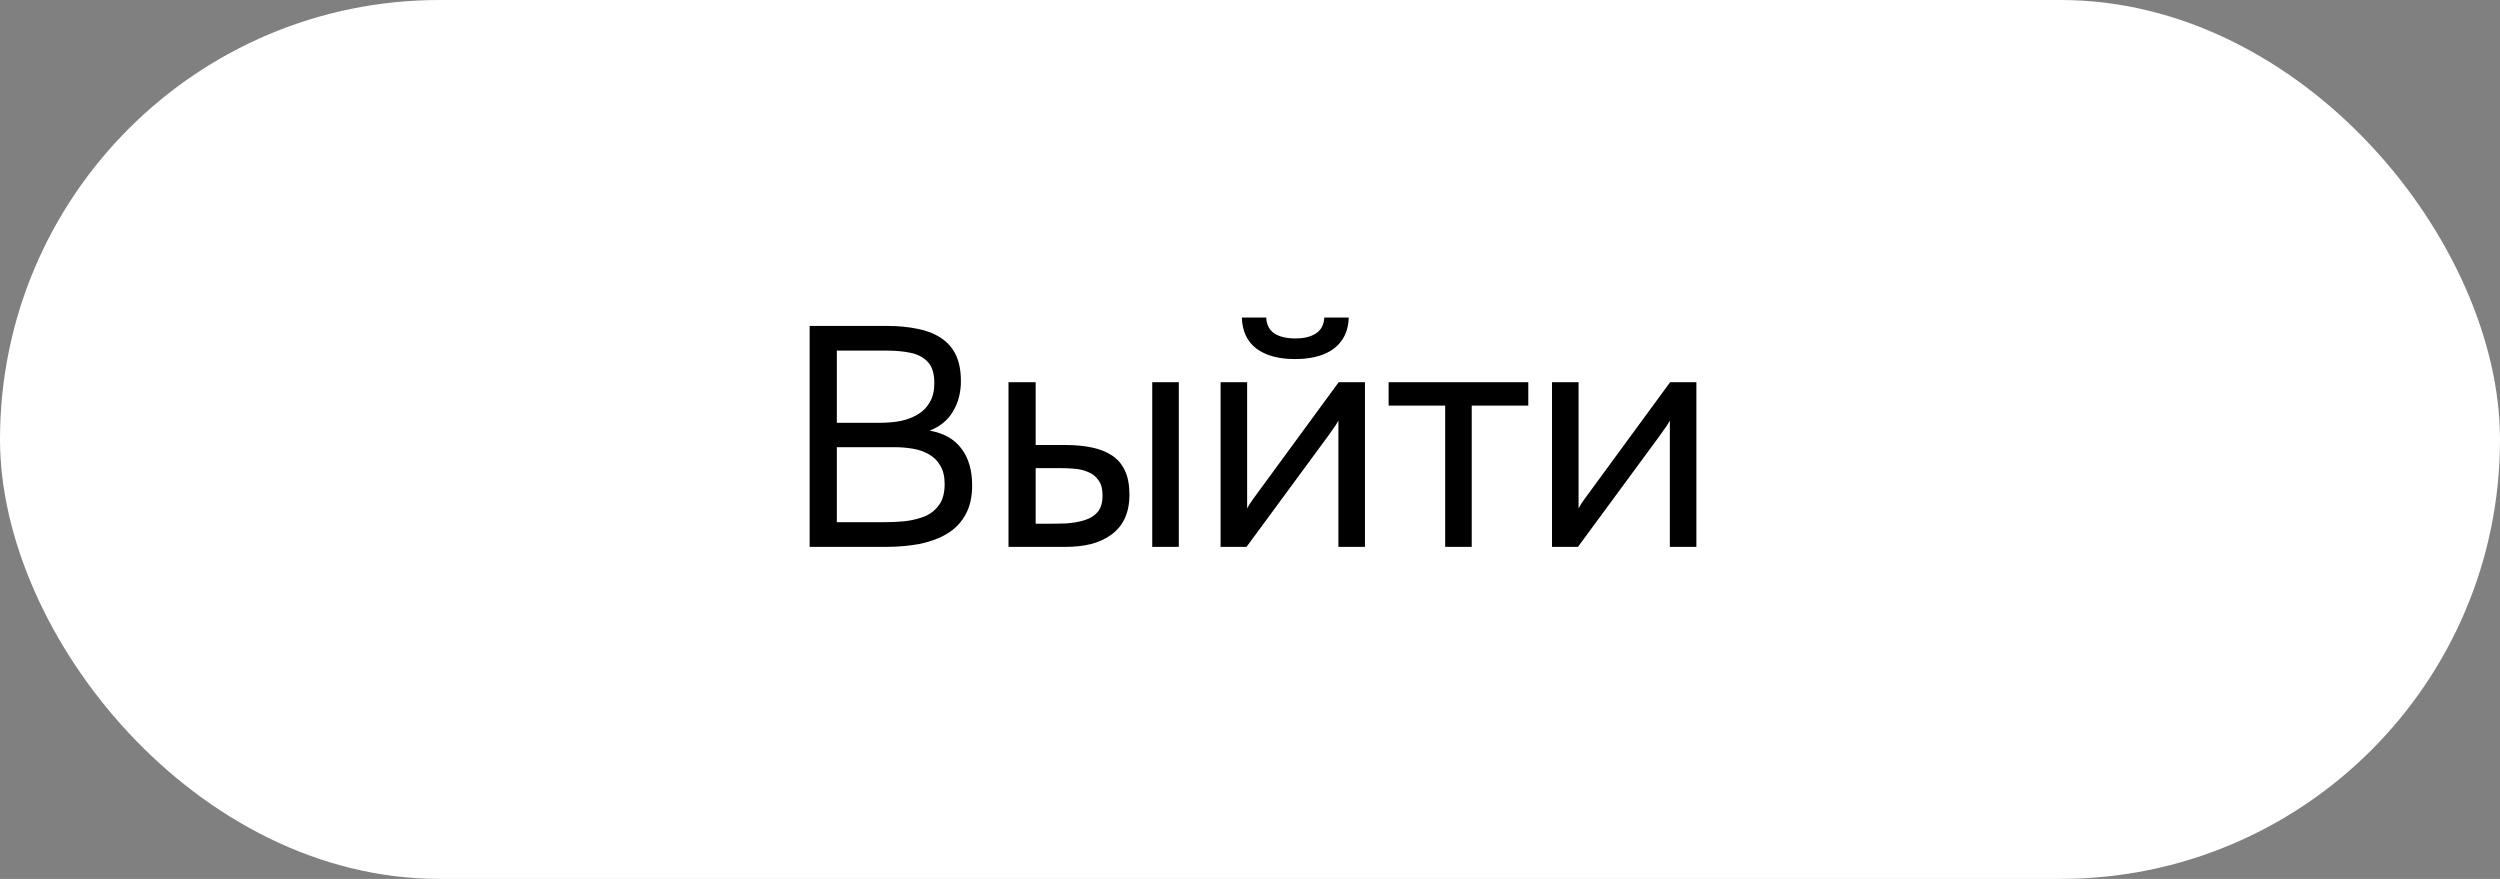 <svg width="128" height="45" viewBox="0 0 128 45" fill="none" xmlns="http://www.w3.org/2000/svg">
<rect x="0" y="0" width="128" height="45" fill="#808080" stroke="none"/>
<rect width="128" height="45" rx="22.5" fill="white"/>
<path d="M41.454 28V16.688H45.422C45.987 16.688 46.499 16.736 46.958 16.832C47.417 16.917 47.812 17.067 48.142 17.28C48.483 17.493 48.745 17.781 48.926 18.144C49.108 18.507 49.198 18.965 49.198 19.52C49.198 20.096 49.065 20.608 48.798 21.056C48.542 21.504 48.142 21.835 47.598 22.048C48.324 22.176 48.867 22.485 49.23 22.976C49.593 23.456 49.774 24.08 49.774 24.848C49.774 25.456 49.657 25.963 49.422 26.368C49.198 26.773 48.878 27.099 48.462 27.344C48.057 27.579 47.587 27.749 47.054 27.856C46.521 27.952 45.95 28 45.342 28H41.454ZM42.846 26.736H45.294C45.625 26.736 45.966 26.72 46.318 26.688C46.681 26.645 47.017 26.565 47.326 26.448C47.636 26.32 47.886 26.123 48.078 25.856C48.27 25.589 48.366 25.232 48.366 24.784C48.366 24.4 48.291 24.085 48.142 23.84C48.004 23.595 47.812 23.403 47.566 23.264C47.331 23.125 47.059 23.029 46.75 22.976C46.441 22.923 46.126 22.896 45.806 22.896H42.846V26.736ZM42.846 21.648H45.022C45.417 21.648 45.785 21.616 46.126 21.552C46.468 21.477 46.766 21.36 47.022 21.2C47.278 21.04 47.475 20.832 47.614 20.576C47.764 20.32 47.838 20 47.838 19.616C47.838 19.125 47.726 18.763 47.502 18.528C47.278 18.293 46.985 18.139 46.622 18.064C46.26 17.989 45.865 17.952 45.438 17.952H42.846V21.648ZM51.635 28V19.568H53.026V22.784H54.547C55.048 22.784 55.501 22.827 55.907 22.912C56.312 22.997 56.658 23.136 56.947 23.328C57.234 23.52 57.453 23.781 57.602 24.112C57.752 24.432 57.827 24.837 57.827 25.328C57.827 25.797 57.746 26.203 57.587 26.544C57.426 26.885 57.197 27.163 56.898 27.376C56.611 27.589 56.264 27.749 55.858 27.856C55.464 27.952 55.032 28 54.562 28H51.635ZM53.026 26.816H53.474C53.848 26.816 54.211 26.811 54.562 26.8C54.914 26.779 55.229 26.725 55.507 26.64C55.794 26.555 56.024 26.416 56.194 26.224C56.365 26.021 56.45 25.739 56.45 25.376C56.45 25.035 56.381 24.773 56.242 24.592C56.114 24.4 55.944 24.261 55.73 24.176C55.517 24.08 55.282 24.021 55.026 24C54.781 23.979 54.536 23.968 54.291 23.968H53.026V26.816ZM58.995 28V19.568H60.355V28H58.995ZM62.494 28V19.568H63.854V26.032C63.928 25.883 64.03 25.723 64.158 25.552C64.286 25.371 64.387 25.232 64.462 25.136L68.542 19.568H69.886V28H68.526V21.536C68.441 21.696 68.344 21.845 68.238 21.984C68.142 22.123 68.051 22.251 67.966 22.368L63.822 28H62.494ZM66.302 18.384C65.459 18.384 64.798 18.203 64.318 17.84C63.849 17.477 63.603 16.949 63.582 16.256H64.83C64.851 16.629 64.99 16.901 65.246 17.072C65.513 17.243 65.87 17.328 66.318 17.328C66.766 17.328 67.118 17.243 67.374 17.072C67.641 16.901 67.784 16.629 67.806 16.256H69.054C69.043 16.715 68.926 17.104 68.702 17.424C68.478 17.744 68.163 17.984 67.758 18.144C67.353 18.304 66.867 18.384 66.302 18.384ZM73.993 28V20.768H71.097V19.568H78.249V20.768H75.353V28H73.993ZM79.463 28V19.568H80.823V26.032C80.897 25.883 80.999 25.723 81.127 25.552C81.255 25.371 81.356 25.232 81.431 25.136L85.511 19.568H86.855V28H85.495V21.536C85.409 21.696 85.313 21.845 85.207 21.984C85.111 22.123 85.02 22.251 84.935 22.368L80.791 28H79.463Z" fill="black"/>
</svg>

